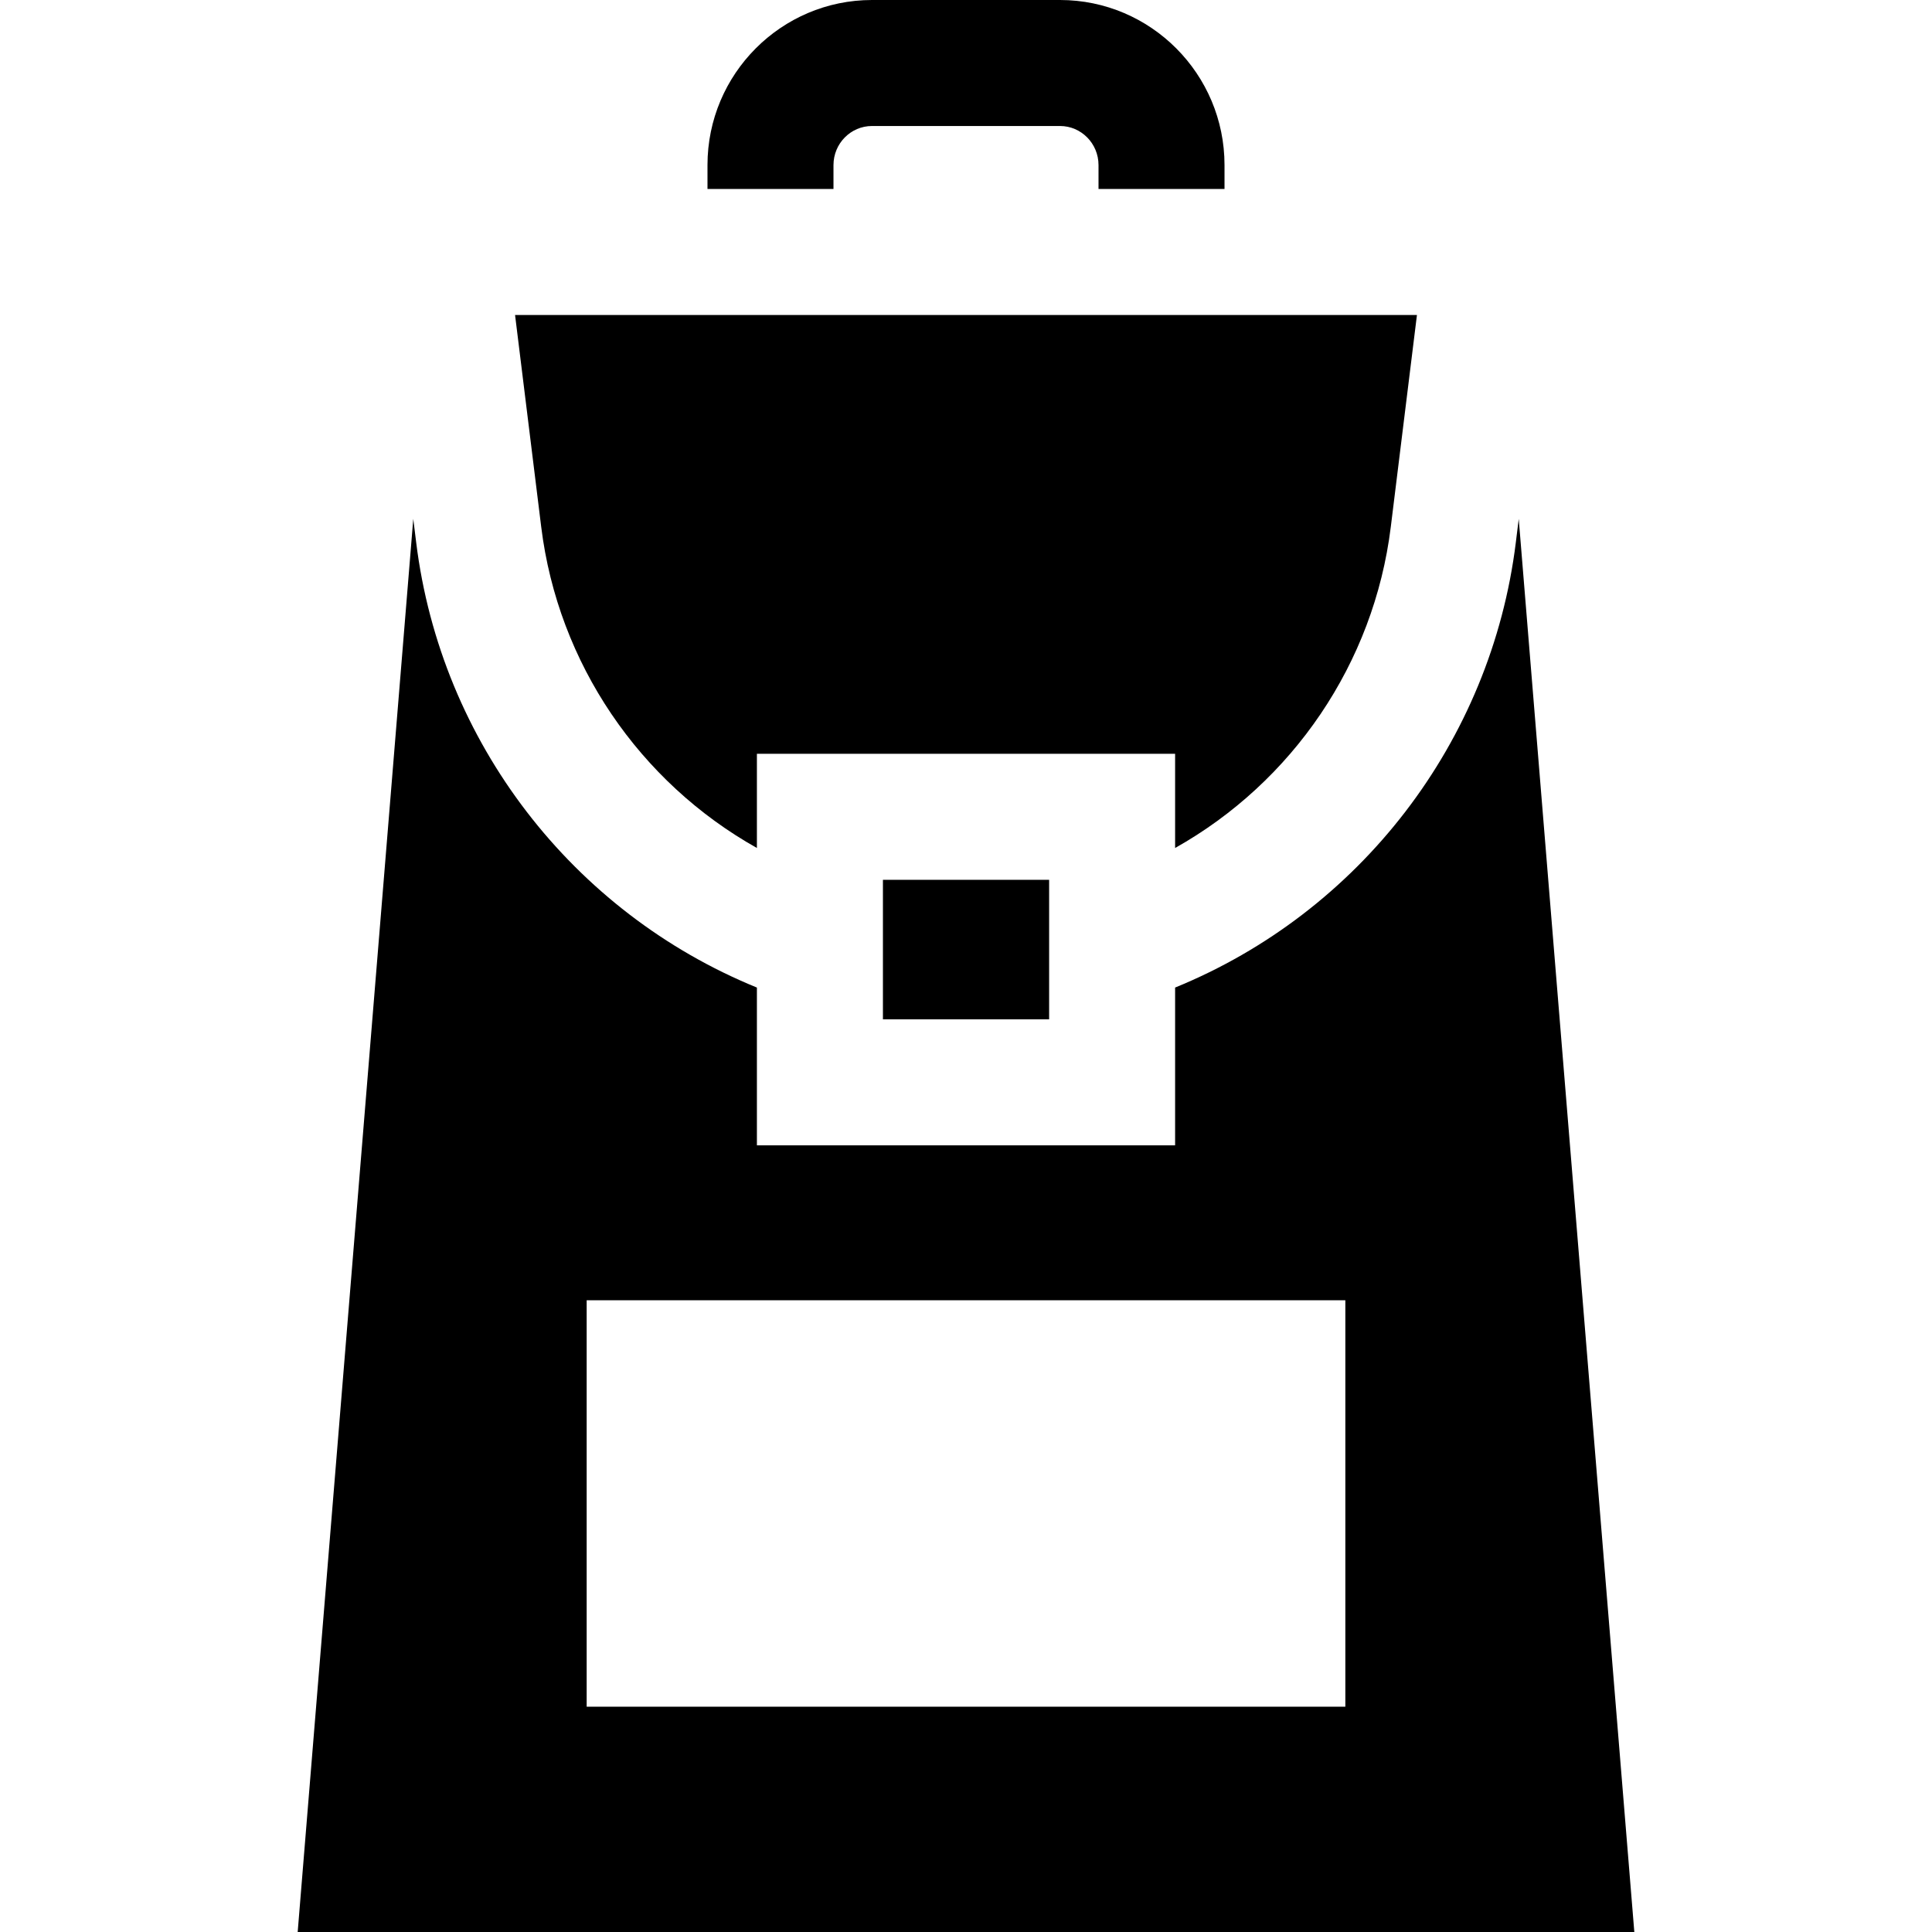 <?xml version="1.0" encoding="iso-8859-1"?>
<!-- Generator: Adobe Illustrator 19.0.0, SVG Export Plug-In . SVG Version: 6.00 Build 0)  -->
<svg version="1.1" id="Layer_1" xmlns="http://www.w3.org/2000/svg" xmlns:xlink="http://www.w3.org/1999/xlink" x="0px" y="0px"
	 viewBox="0 0 512 512" style="enable-background:new 0 0 512 512;" xml:space="preserve">
<g>
	<g>
		<g>
			<path d="M402.48,137.504l-0.77,6.242c-6.538,52.968-41.459,98.046-90.296,117.969v41.811H200.588v-41.811
				c-48.837-19.922-83.759-65.001-90.297-117.969l-0.77-6.242L78.889,512h354.223L402.48,137.504z M356.53,452.296h-0.001H155.473
				V344.579H356.53V452.296z"/>
			<rect x="233.985" y="233.16" width="44.044" height="36.975"/>
			<path d="M200.588,224.726v-24.961h110.827v24.961c31.054-17.428,52.687-48.864,57.156-85.071l6.934-56.176H136.496l6.934,56.178
				C147.901,175.863,169.534,207.299,200.588,224.726z"/>
			<path d="M220.882,43.742c0-5.707,4.577-10.35,10.204-10.35h49.829c5.626,0,10.204,4.644,10.204,10.35v6.345h33.391v-6.345
				C324.511,19.622,304.954,0,280.915,0h-49.829c-24.038,0-43.596,19.622-43.596,43.742v6.345h33.391V43.742z"/>
		</g>
	</g>
</g>
<g>
</g>
<g>
</g>
<g>
</g>
<g>
</g>
<g>
</g>
<g>
</g>
<g>
</g>
<g>
</g>
<g>
</g>
<g>
</g>
<g>
</g>
<g>
</g>
<g>
</g>
<g>
</g>
<g>
</g>
</svg>
